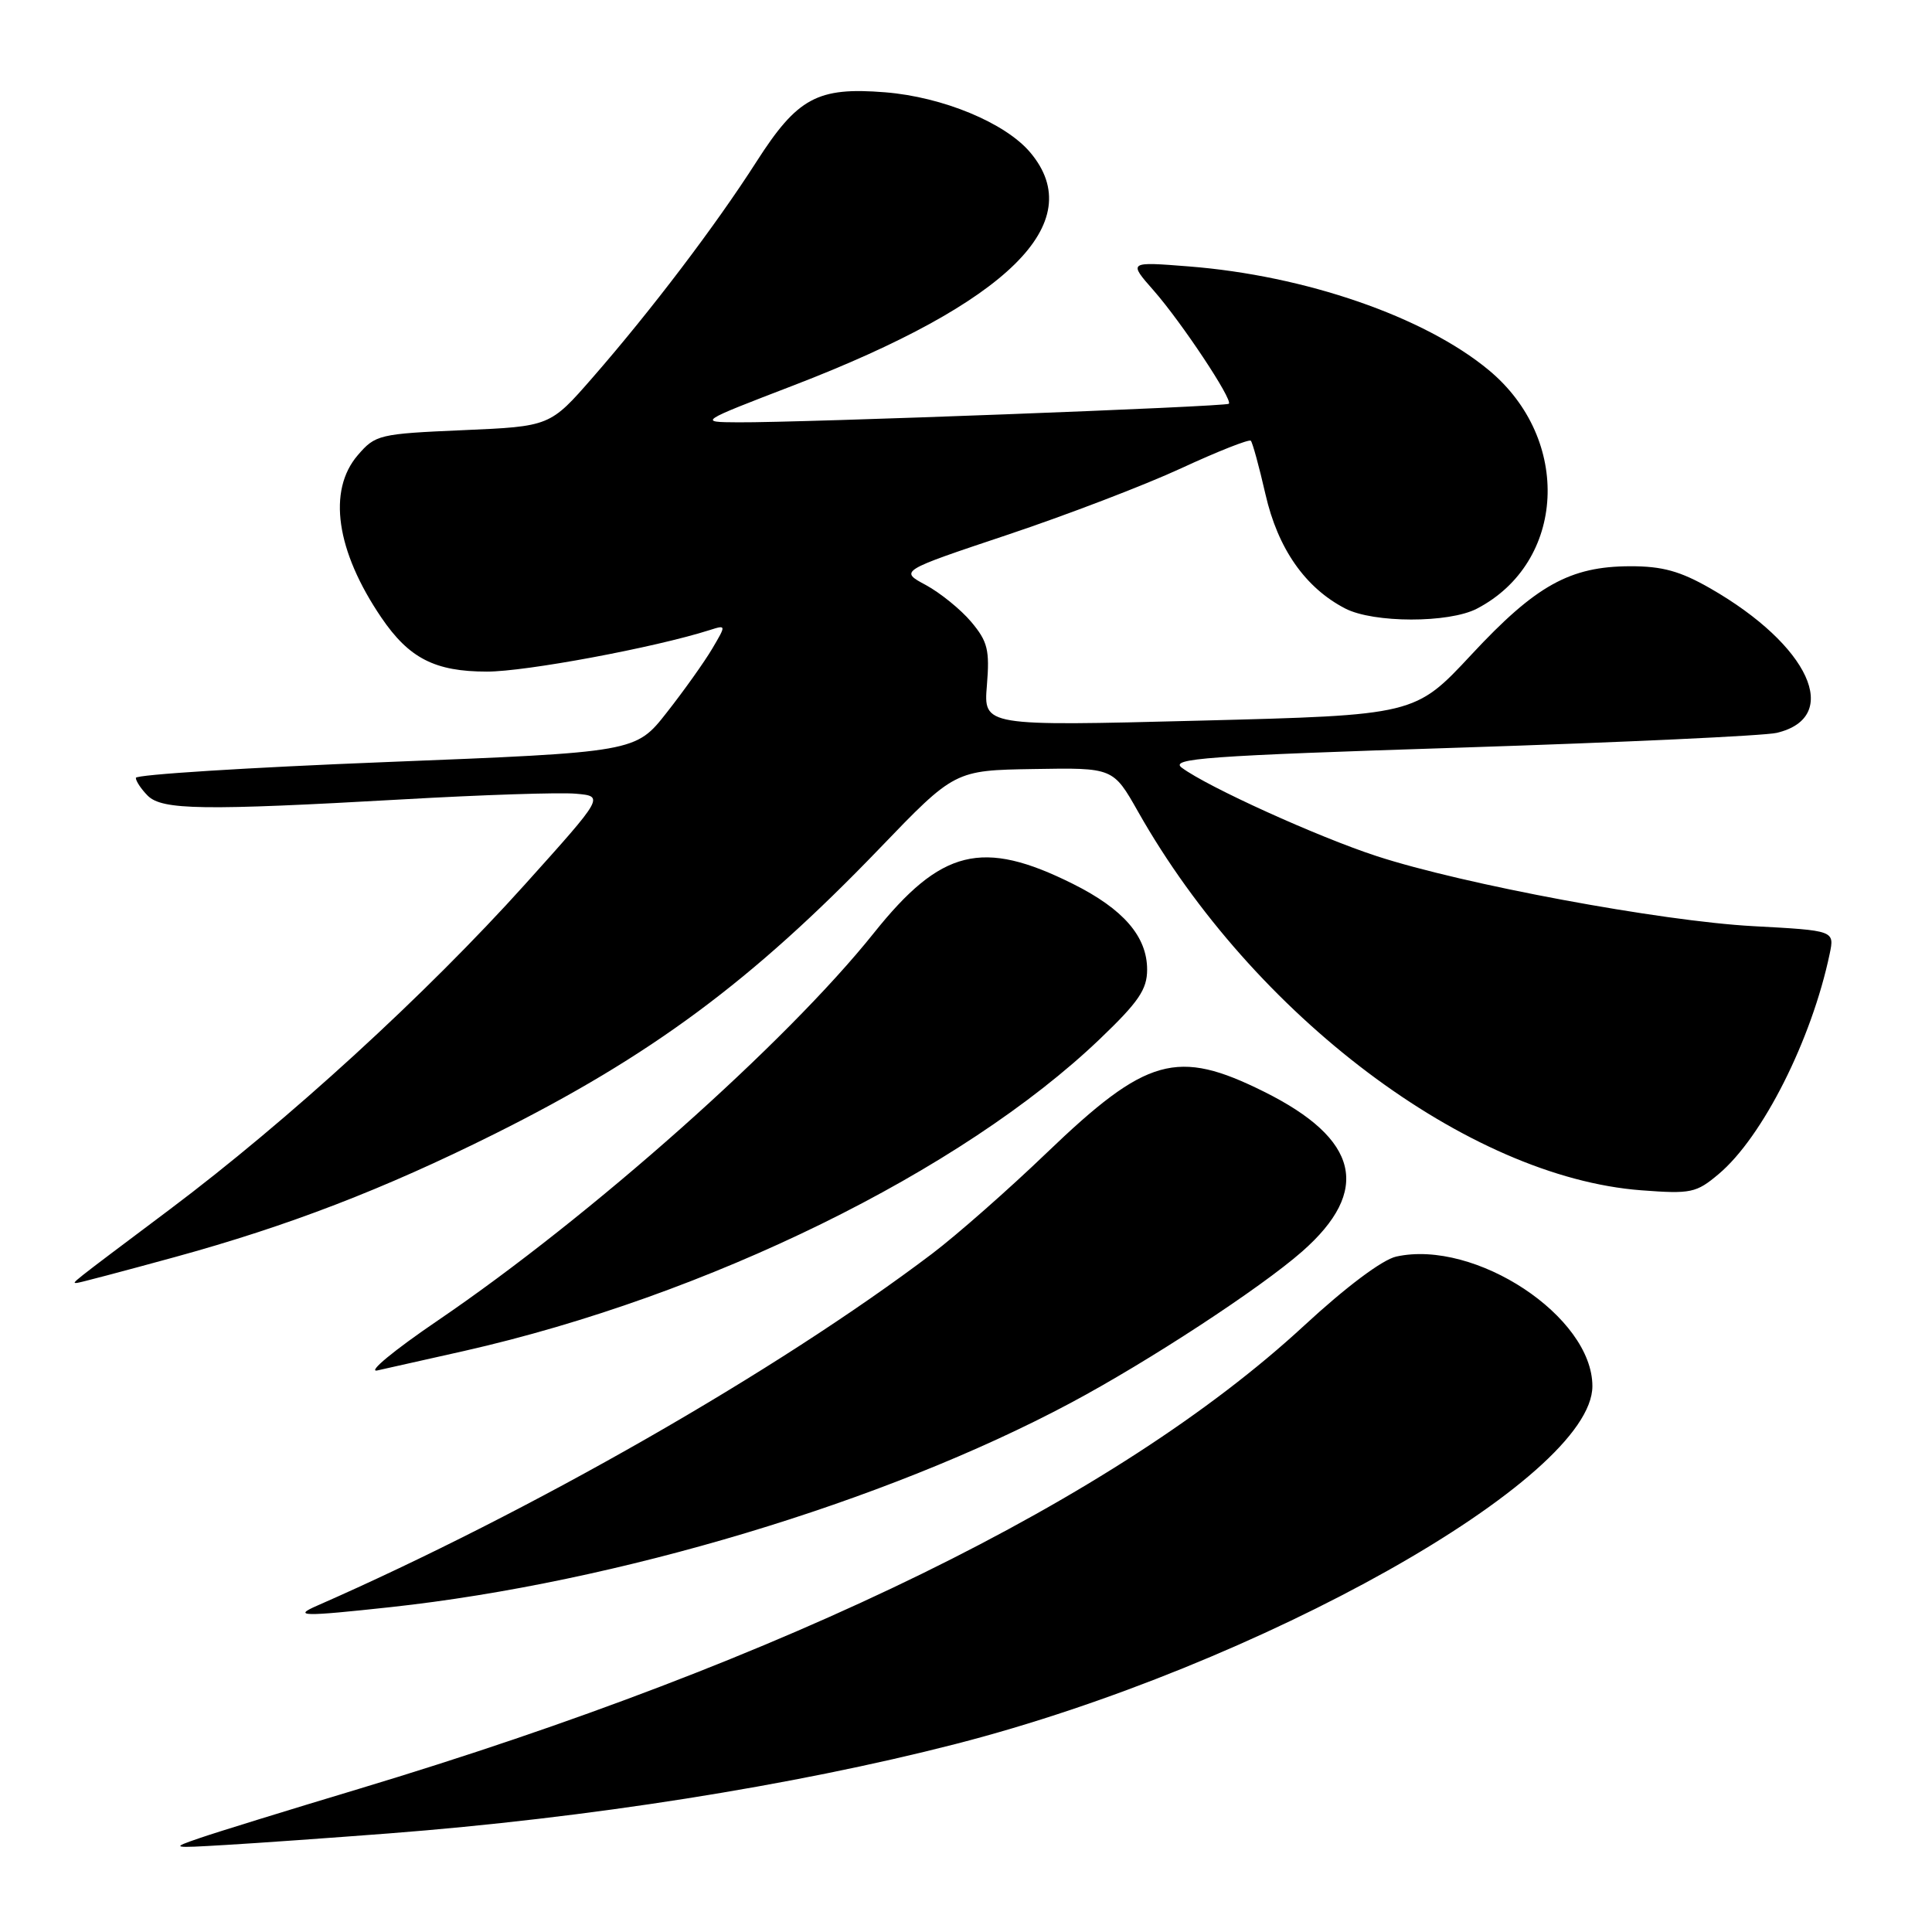 <?xml version="1.0" encoding="UTF-8" standalone="no"?>
<!DOCTYPE svg PUBLIC "-//W3C//DTD SVG 1.1//EN" "http://www.w3.org/Graphics/SVG/1.1/DTD/svg11.dtd" >
<svg xmlns="http://www.w3.org/2000/svg" xmlns:xlink="http://www.w3.org/1999/xlink" version="1.1" viewBox="0 0 256 256">
 <g >
 <path fill="currentColor"
d=" M 51.50 242.94 C 77.93 240.90 105.08 236.62 126.62 231.09 C 166.85 220.75 211.00 195.94 211.00 183.67 C 211.00 174.45 195.48 164.20 185.02 166.50 C 183.18 166.90 178.35 170.52 172.75 175.70 C 147.99 198.56 104.38 219.92 47.50 237.05 C 38.15 239.86 28.70 242.78 26.50 243.54 C 22.56 244.89 22.60 244.90 30.00 244.46 C 34.12 244.22 43.80 243.53 51.50 242.94 Z  M 51.79 212.95 C 81.76 209.69 117.21 199.05 141.84 185.91 C 152.14 180.42 166.98 170.71 172.53 165.84 C 181.73 157.76 180.11 150.93 167.50 144.66 C 155.97 138.92 151.93 140.05 138.68 152.77 C 133.63 157.62 126.80 163.63 123.50 166.13 C 102.91 181.71 70.44 200.29 42.00 212.77 C 38.75 214.19 40.08 214.22 51.79 212.95 Z  M 61.50 179.01 C 93.76 171.71 127.43 155.19 145.75 137.66 C 150.87 132.76 152.00 131.11 152.00 128.48 C 152.00 124.09 148.85 120.45 142.15 117.11 C 130.16 111.13 124.69 112.49 115.79 123.63 C 104.17 138.18 78.30 161.17 58.00 174.98 C 52.22 178.91 48.62 181.88 50.00 181.59 C 51.38 181.29 56.55 180.13 61.50 179.01 Z  M 23.13 166.58 C 38.19 162.45 50.82 157.59 65.50 150.27 C 86.26 139.91 99.63 130.00 116.50 112.47 C 126.50 102.07 126.50 102.07 137.00 101.90 C 147.50 101.72 147.50 101.72 150.80 107.55 C 166.09 134.59 194.52 155.98 217.48 157.72 C 224.07 158.22 224.76 158.07 227.73 155.57 C 233.55 150.68 240.05 137.78 242.44 126.40 C 243.09 123.30 243.09 123.30 232.30 122.72 C 220.08 122.06 193.90 117.19 182.42 113.44 C 174.60 110.89 160.02 104.27 156.60 101.73 C 154.95 100.50 159.69 100.15 193.60 99.06 C 215.00 98.37 233.81 97.49 235.42 97.11 C 244.14 95.04 239.75 85.49 226.62 77.96 C 222.64 75.68 220.27 75.02 216.00 75.03 C 208.03 75.05 203.51 77.56 194.98 86.73 C 187.50 94.76 187.50 94.76 158.91 95.49 C 130.32 96.22 130.32 96.22 130.77 90.81 C 131.15 86.12 130.88 85.01 128.69 82.40 C 127.30 80.75 124.59 78.56 122.68 77.52 C 119.19 75.65 119.19 75.65 133.45 70.88 C 141.29 68.26 151.67 64.29 156.51 62.05 C 161.35 59.81 165.51 58.17 165.74 58.40 C 165.97 58.64 166.84 61.82 167.68 65.49 C 169.32 72.69 172.95 77.89 178.25 80.63 C 182.00 82.57 191.99 82.58 195.70 80.65 C 207.49 74.51 208.31 58.21 197.28 49.05 C 188.76 41.97 172.97 36.51 157.50 35.30 C 149.50 34.67 149.50 34.67 152.88 38.51 C 156.57 42.72 163.37 52.96 162.83 53.50 C 162.45 53.89 106.06 56.02 97.82 55.96 C 92.50 55.93 92.50 55.93 105.19 51.05 C 133.60 40.11 144.36 29.52 136.52 20.21 C 133.22 16.28 124.92 12.84 117.28 12.23 C 108.32 11.51 105.67 12.94 100.24 21.42 C 94.81 29.90 86.30 41.11 78.55 50.00 C 72.88 56.50 72.88 56.50 61.35 57.00 C 50.24 57.48 49.74 57.60 47.41 60.31 C 43.37 65.00 44.53 73.00 50.53 81.83 C 54.20 87.23 57.63 88.99 64.52 88.99 C 69.64 89.00 86.70 85.82 94.03 83.49 C 96.24 82.79 96.24 82.79 94.37 85.96 C 93.34 87.70 90.64 91.50 88.36 94.40 C 84.23 99.67 84.23 99.67 51.11 100.98 C 32.90 101.70 18.00 102.64 18.00 103.07 C 18.00 103.50 18.71 104.56 19.57 105.43 C 21.48 107.34 26.87 107.42 53.38 105.92 C 63.89 105.32 74.20 104.98 76.29 105.17 C 80.07 105.50 80.07 105.50 69.56 117.19 C 56.46 131.75 38.17 148.48 22.50 160.25 C 9.03 170.36 9.49 170.00 10.16 170.00 C 10.44 170.00 16.27 168.46 23.13 166.58 Z "/>
</g>
</svg>